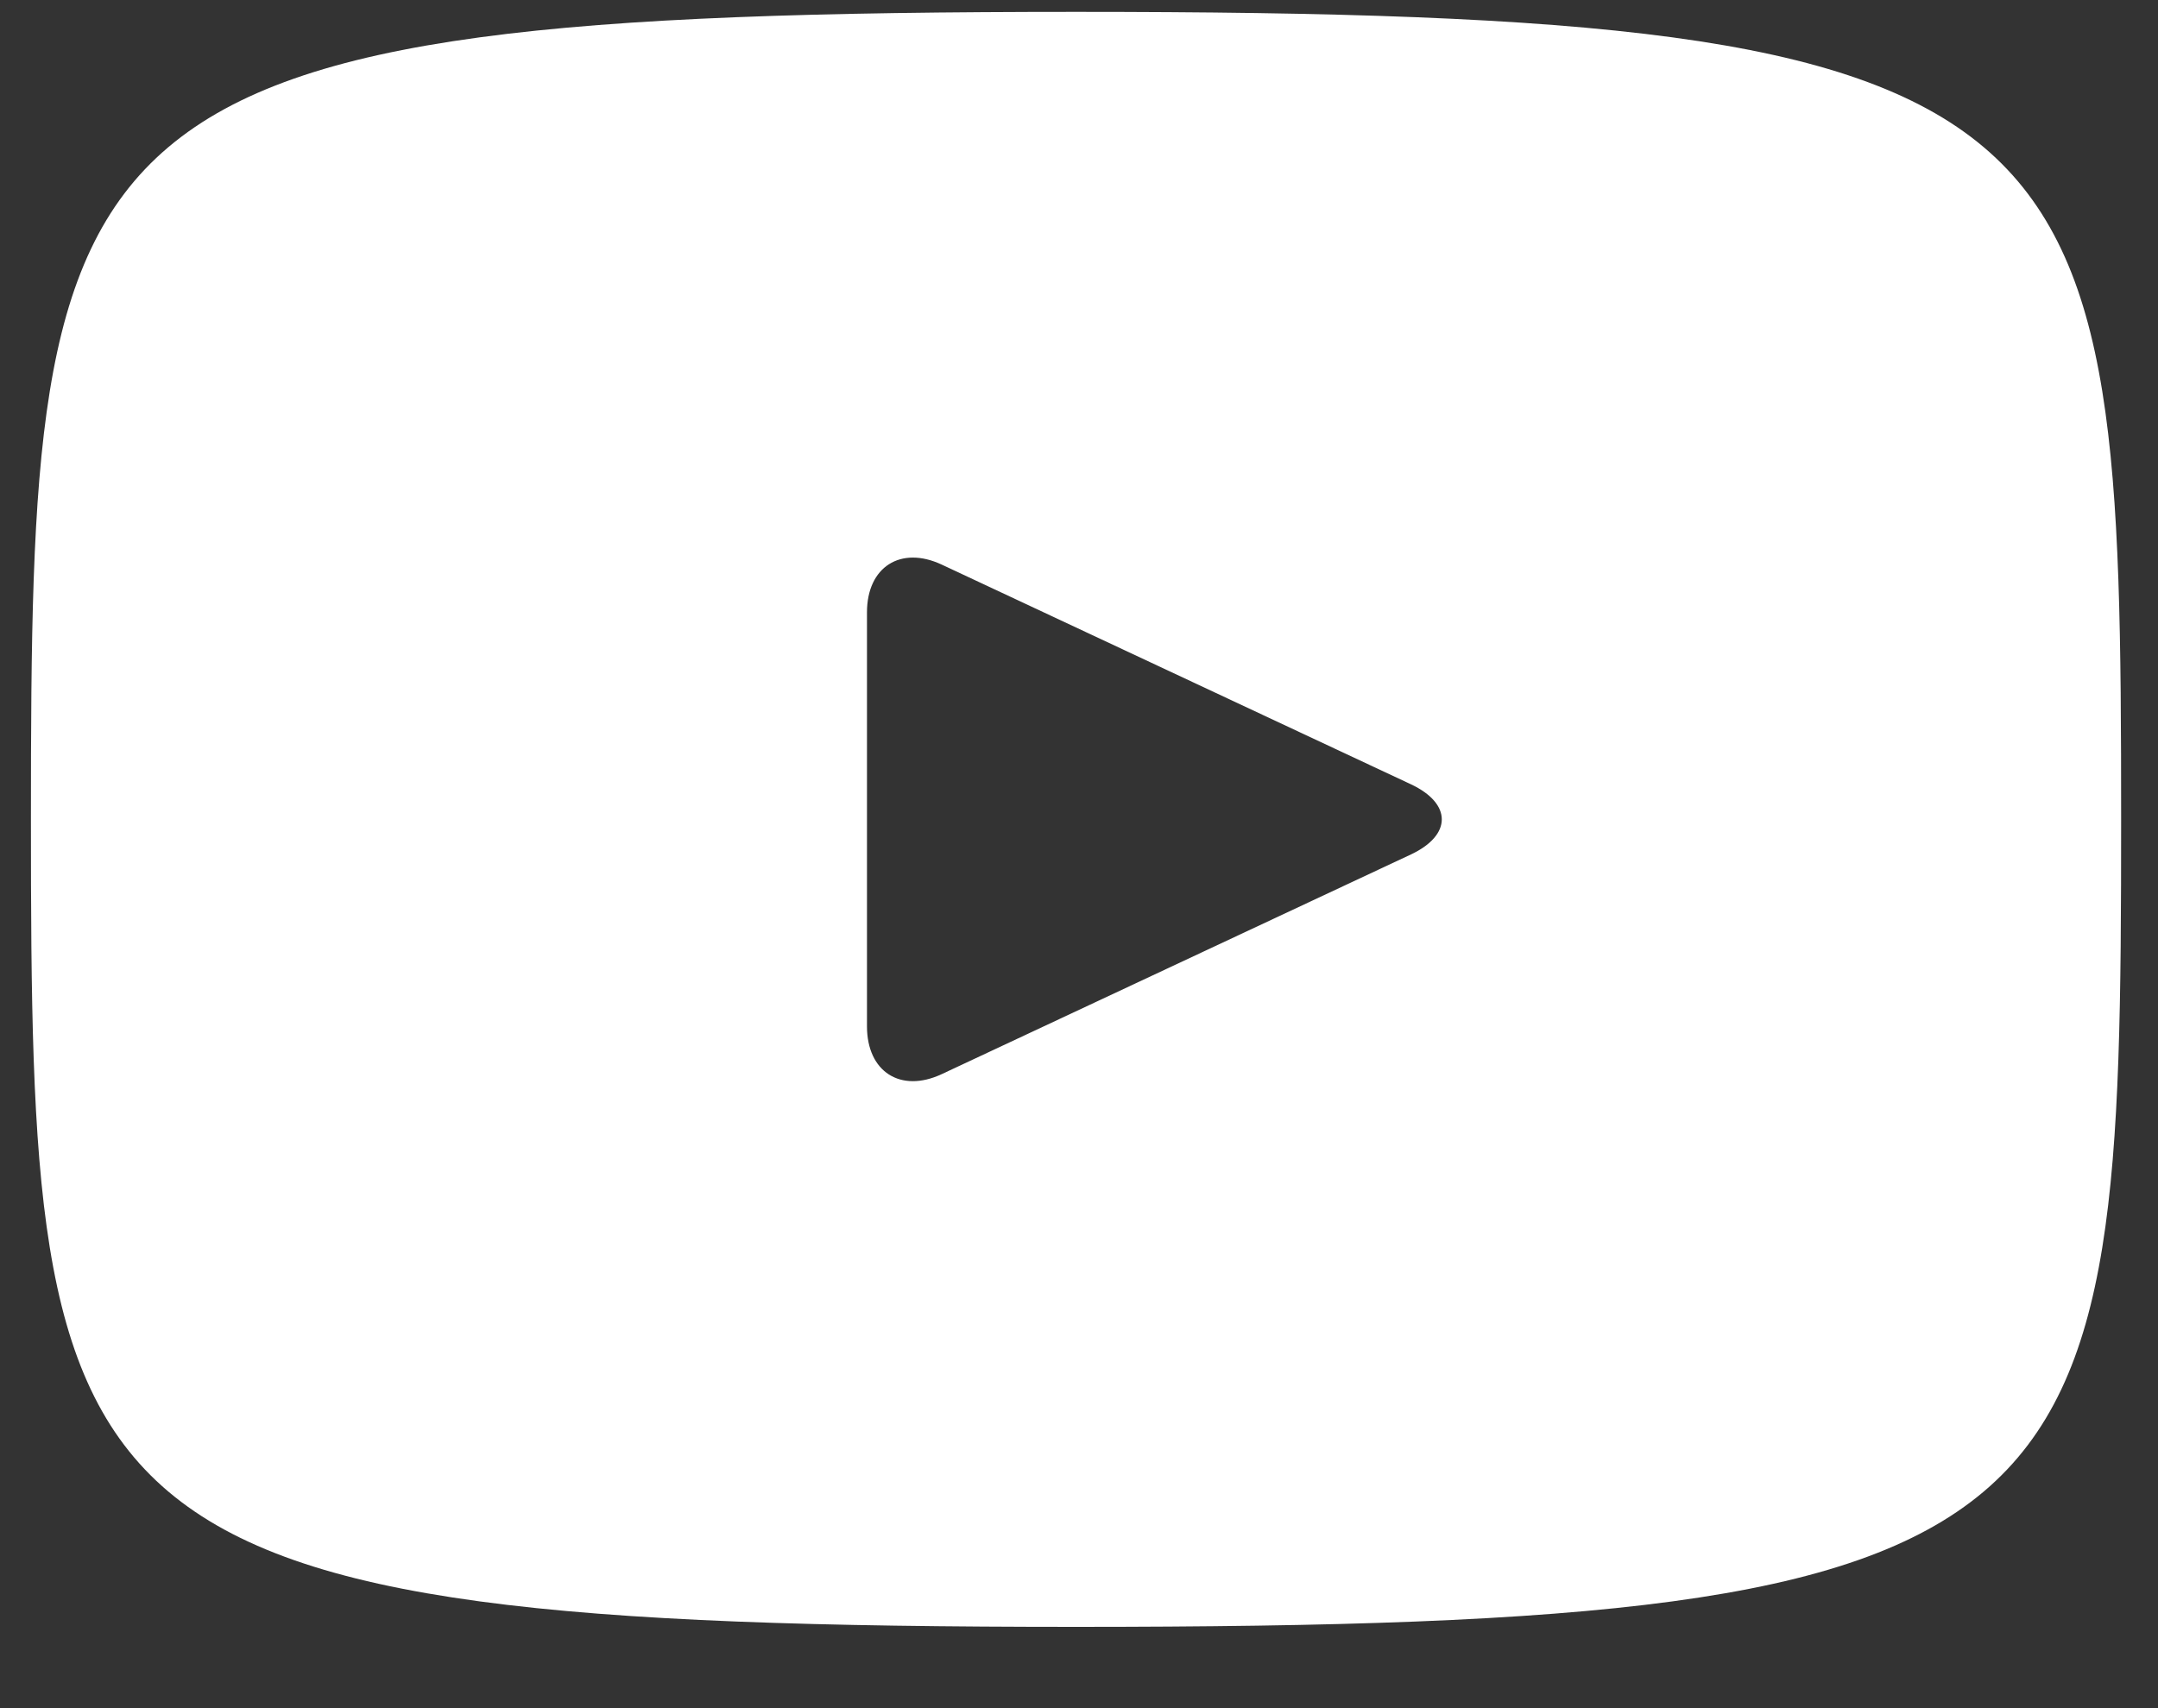 <svg
              width="24"
              height="19"
              viewBox="0 0 24 19"
              fill="none"
              xmlns="http://www.w3.org/2000/svg"
            >
              <rect x="0" y="0" width="24" height="19" fill="#333333" stroke="none"/>
              <path
                d="M11.967 0.132C0.544 0.132 0.344 1.152 0.344 9.114C0.344 17.076 0.544 18.096 11.967 18.096C23.39 18.096 23.59 17.076 23.59 9.114C23.59 1.152 23.39 0.132 11.967 0.132ZM15.692 9.504L10.473 11.948C10.017 12.161 9.642 11.923 9.642 11.416V6.811C9.642 6.306 10.017 6.067 10.473 6.28L15.692 8.724C16.149 8.939 16.149 9.289 15.692 9.504Z"
                fill="white"
              />
            </svg>